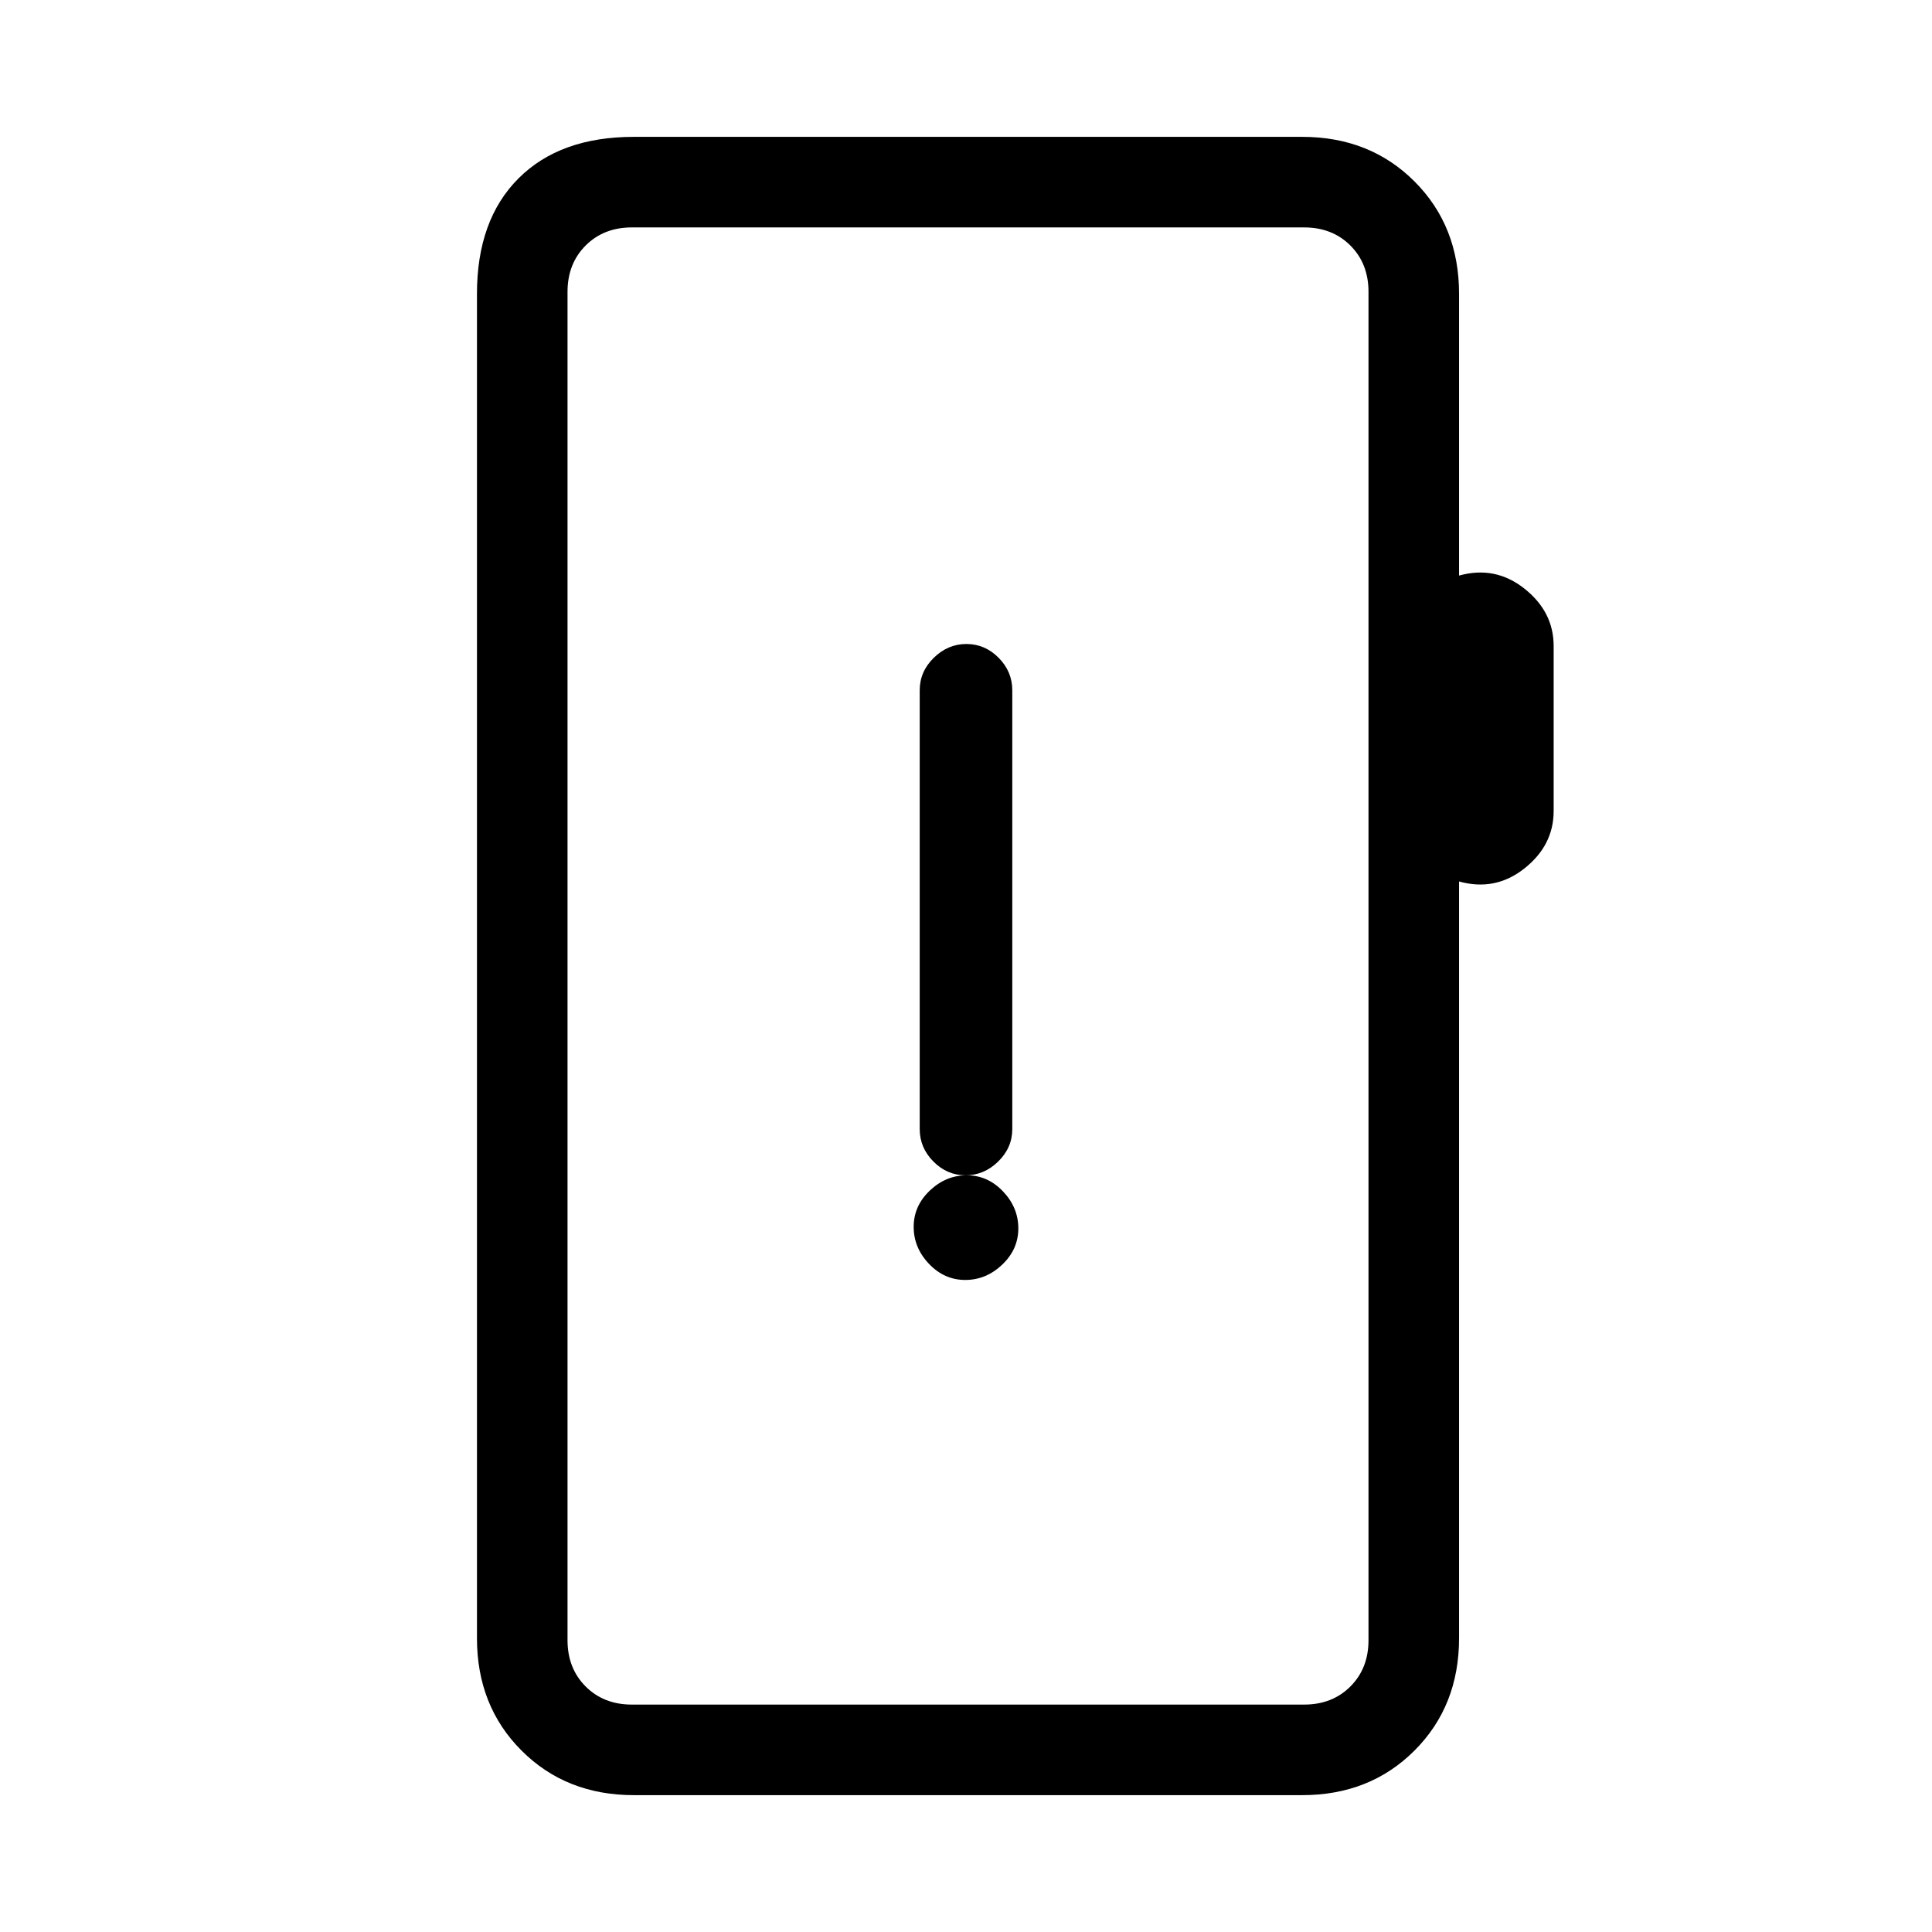 <svg xmlns="http://www.w3.org/2000/svg" height="20" viewBox="0 -960 960 960" width="20"><path d="M315-68q-33.7 0-55.85-22.15T237-146v-668q0-36.72 20.64-57.36Q278.27-892 315-892h332q33.7 0 55.85 22.15T725-814v140q18-5 32.5 6.5T772-639v82q0 17-14.5 28.5T725-522v376q0 33.7-22.15 55.85T647-68H315Zm-1-45h334q14 0 23-9t9-23v-670q0-14-9-23t-23-9H314q-14 0-23 9t-9 23v670q0 14 9 23t23 9Zm-32 0v-734 734Zm197.61-211q10.39 0 18.39-7.61 8-7.62 8-18 0-10.39-7.61-18.39-7.62-8-18-8-10.39 0-18.39 7.61-8 7.62-8 18 0 10.39 7.61 18.39 7.62 8 18 8Zm.18-52q9.21 0 16.21-6.85t7-16.15v-218q0-9.3-6.79-16.15-6.79-6.85-16-6.85T464-633.15q-7 6.85-7 16.15v218q0 9.3 6.79 16.15 6.79 6.85 16 6.85Z"/></svg>